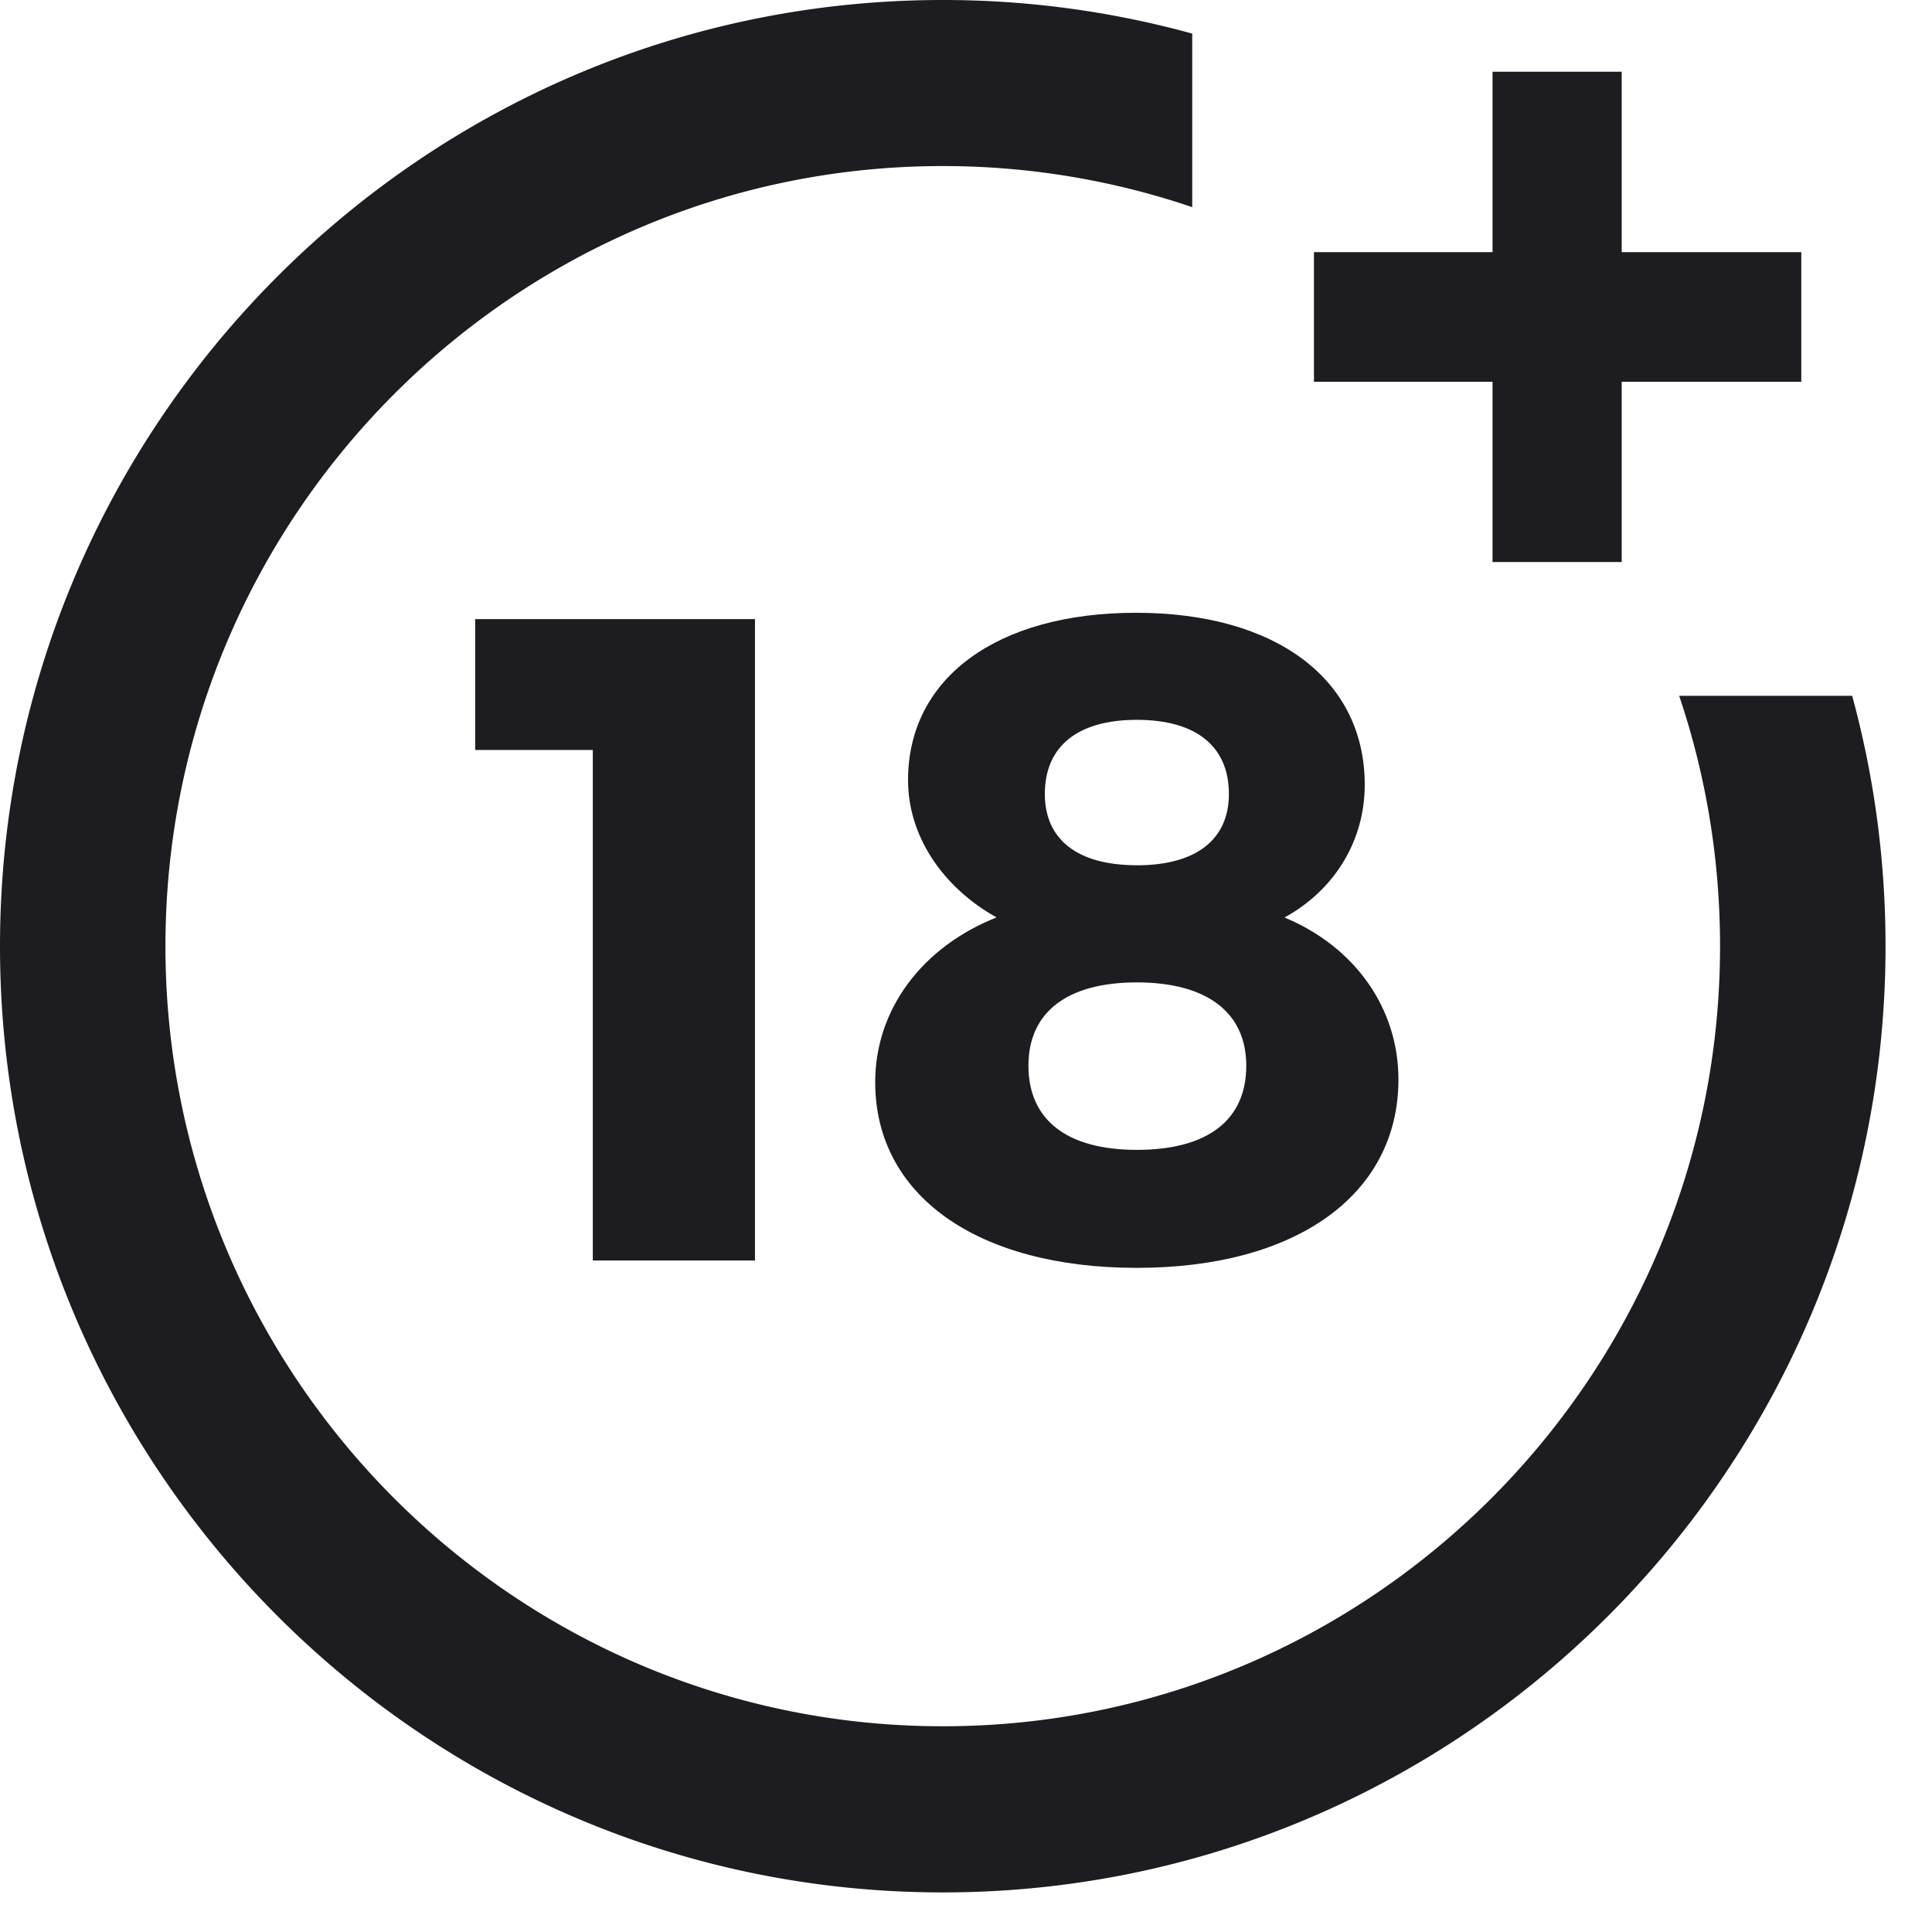 <svg width="41" height="41" fill="none" xmlns="http://www.w3.org/2000/svg"><path d="M35.635 14.767c.575 1.707.867 3.492.867 5.313 0 9.128-7.4 16.554-16.495 16.554S3.511 29.208 3.511 20.08c0-9.128 7.401-16.556 16.496-16.556 1.814 0 3.593.295 5.294.872V.713A19.918 19.918 0 0020.007 0C8.975 0 0 9.008 0 20.08c0 11.073 8.975 20.08 20.007 20.08 11.033 0 20.007-9.007 20.007-20.08 0-1.807-.238-3.59-.708-5.313h-3.671z" fill="#1D1D21"/><path fill-rule="evenodd" clip-rule="evenodd" d="M27.26 19.47c1.063-.582 1.702-1.63 1.702-2.816 0-2.232-1.876-3.65-4.855-3.65-2.941 0-4.837 1.378-4.837 3.553 0 1.185.734 2.273 1.878 2.912-1.568.622-2.575 1.941-2.575 3.497 0 2.406 2.168 3.94 5.552 3.94 3.387 0 5.552-1.554 5.552-3.998 0-1.516-.927-2.817-2.417-3.437zm-3.135 4.932c-1.489 0-2.3-.64-2.3-1.787 0-1.126.811-1.767 2.3-1.767 1.49 0 2.323.64 2.323 1.767 0 1.166-.834 1.787-2.323 1.787zm0-6.04c-1.257 0-1.952-.543-1.952-1.513 0-1.01.695-1.573 1.952-1.573 1.26 0 1.954.563 1.954 1.573 0 .97-.697 1.514-1.954 1.514z" fill="#1D1D21"/><path d="M12.58 15.916V26.75h3.442V13.139h-5.938v2.777h2.495zM34.415 1.524v3.827h3.811v2.751h-3.811v3.825h-2.741V8.102h-3.79V5.351h3.79V1.522h2.74v.002z" fill="#1D1D21"/></svg>
